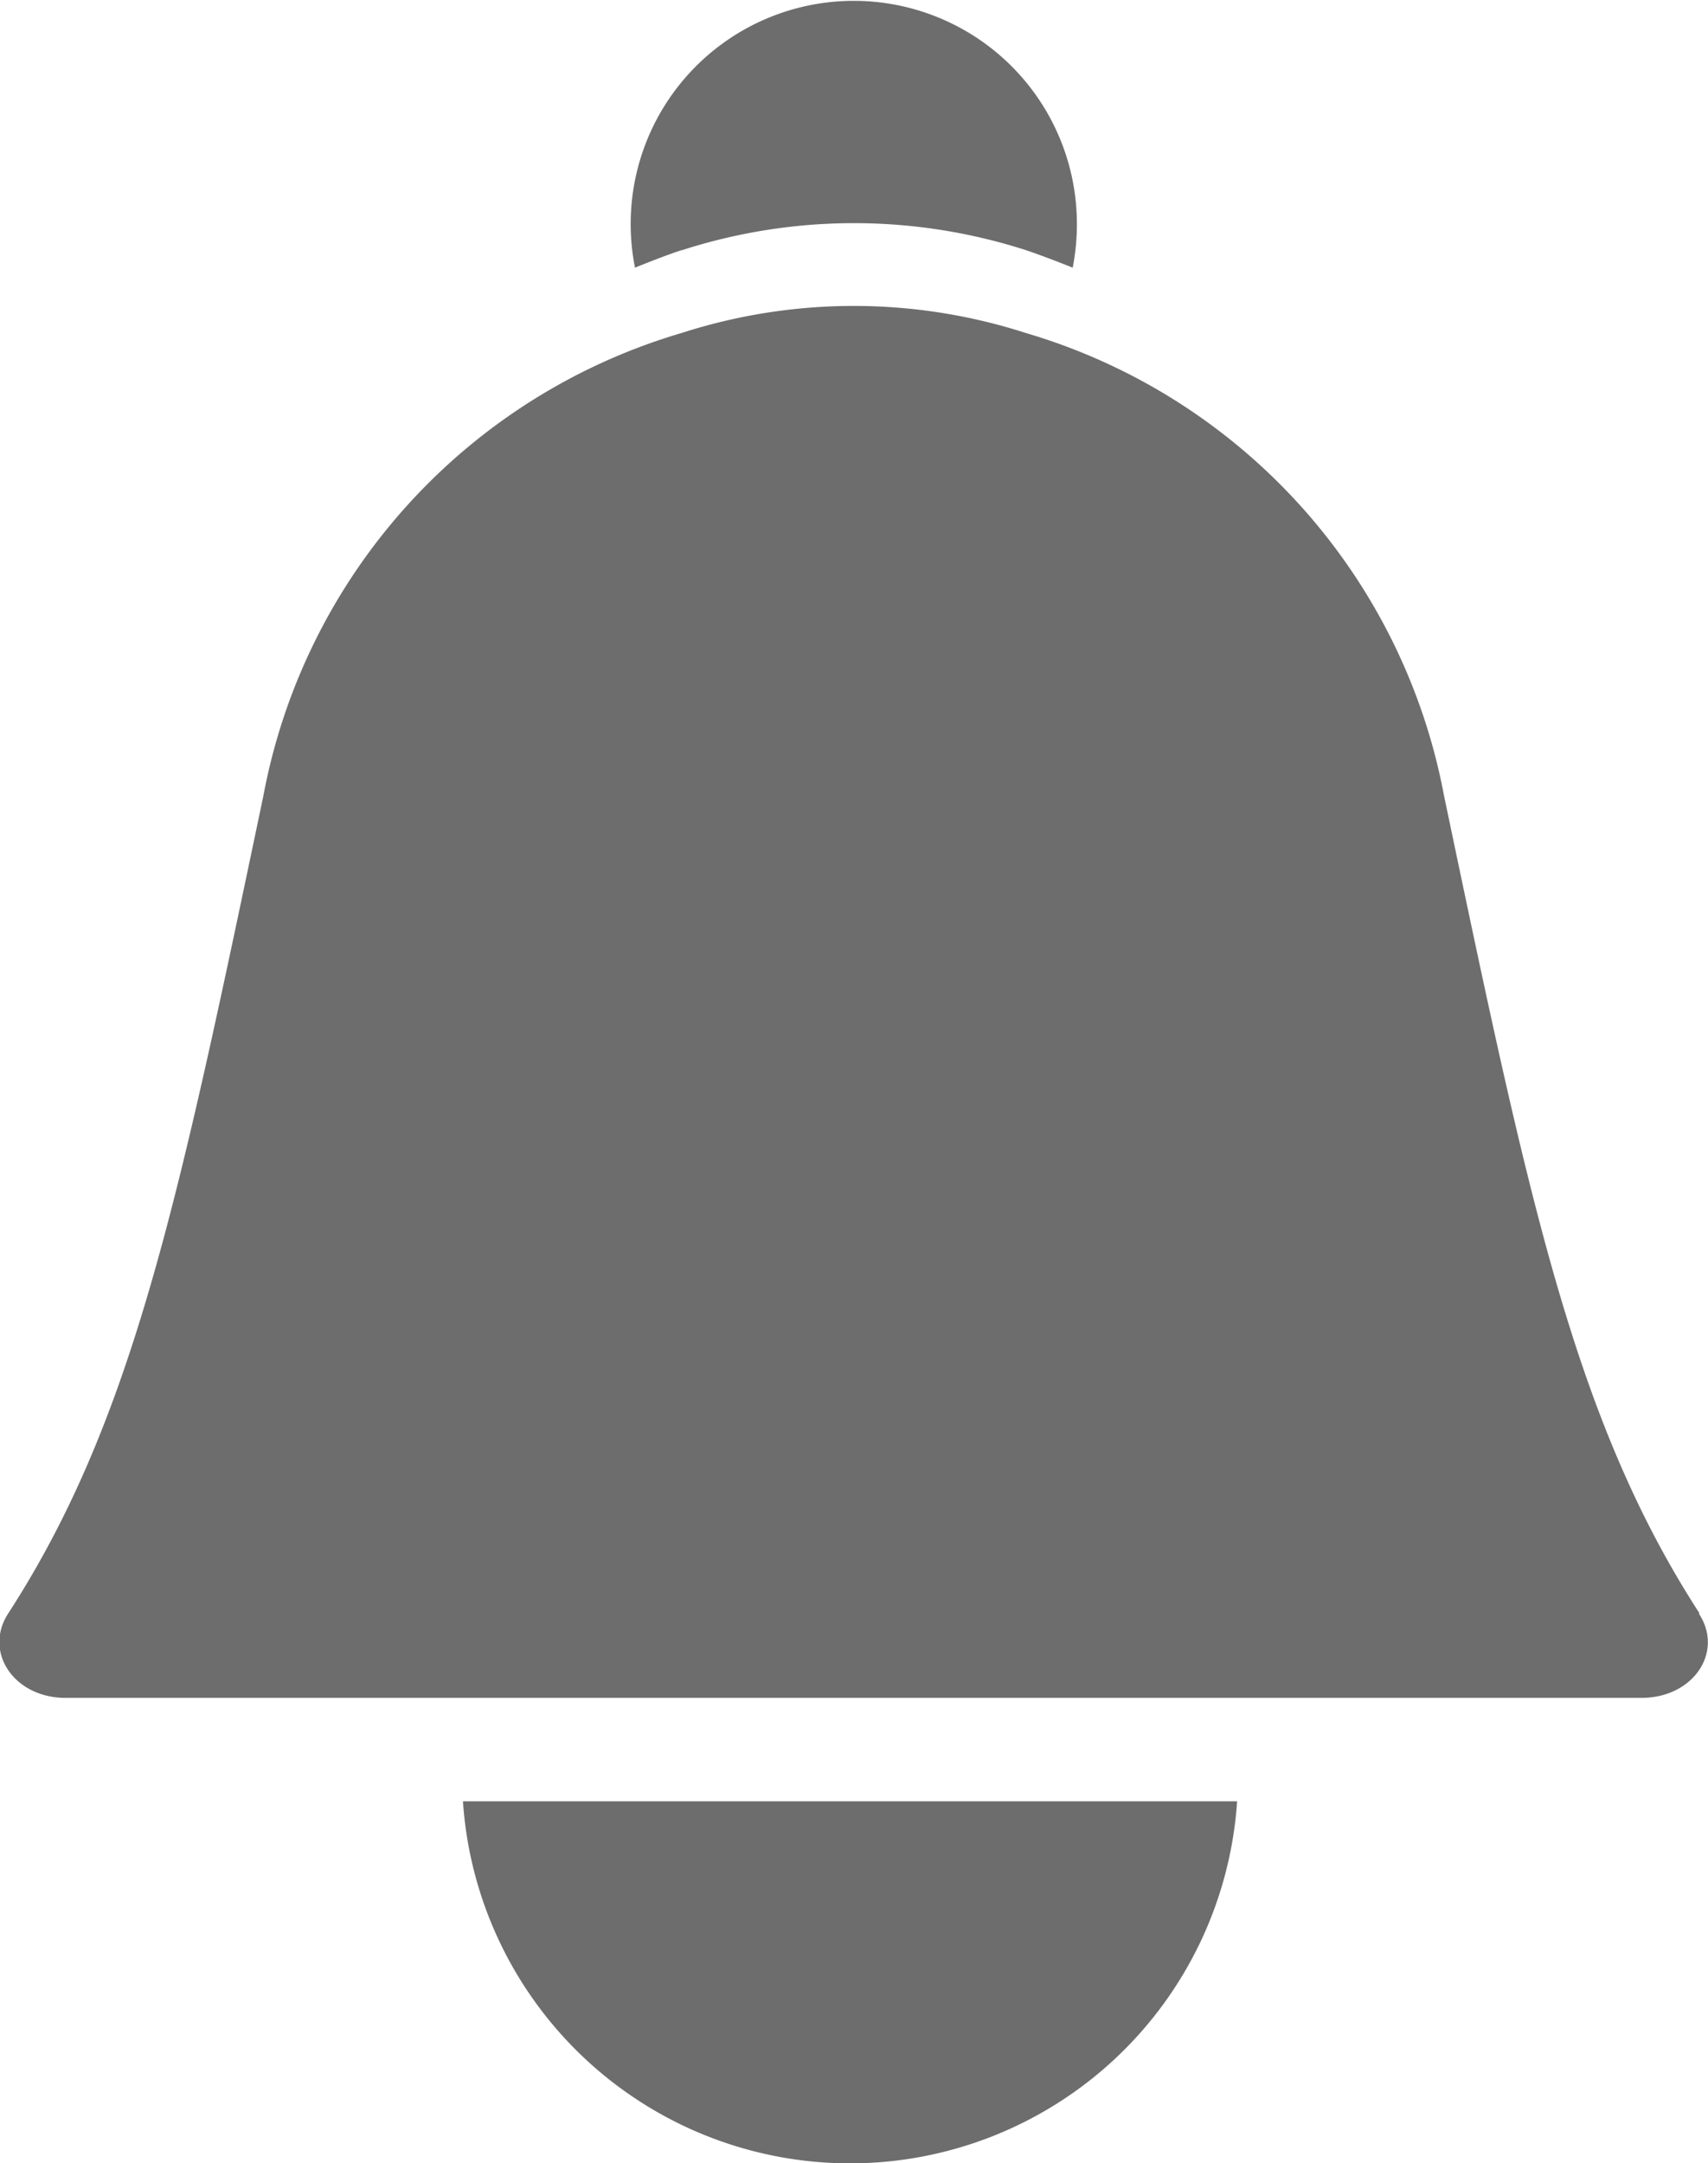 <svg xmlns="http://www.w3.org/2000/svg" xmlns:xlink="http://www.w3.org/1999/xlink" width="11.843" height="15" viewBox="0 0 11.843 15">
  <defs>
    <clipPath id="clip-path">
      <rect id="Rectangle_27641" data-name="Rectangle 27641" width="11.843" height="15" fill="#6d6d6d"/>
    </clipPath>
  </defs>
  <g id="Group_26760" data-name="Group 26760" transform="translate(0 0)">
    <g id="Group_26759" data-name="Group 26759" transform="translate(0 0)" clip-path="url(#clip-path)">
      <path id="Path_10045" data-name="Path 10045" d="M11.783,12.266C10.914,10.923,10.6,9.4,10.013,6.6a4.14,4.14,0,0,0-2.9-3.21,3.889,3.889,0,0,0-2.387,0,4.138,4.138,0,0,0-2.9,3.21c-.587,2.8-.9,4.326-1.77,5.67-.171.265.04.584.4.584H11.38c.363,0,.574-.319.4-.584" transform="translate(0 -1.081)" fill="#6d6d6d"/>
      <path id="Path_10046" data-name="Path 10046" d="M7.533,18.867H4.849a2.69,2.69,0,0,0,5.368,0Z" transform="translate(-1.639 -6.377)" fill="#6d6d6d"/>
      <path id="Path_10047" data-name="Path 10047" d="M6.961,1.735a3.889,3.889,0,0,1,2.387,0c.1.034.213.077.323.121A1.585,1.585,0,0,0,9.7,1.547a1.547,1.547,0,1,0-3.064.309c.109-.044.218-.087.322-.121" transform="translate(-2.233 0)" fill="#6d6d6d"/>
    </g>
  </g>
</svg>

